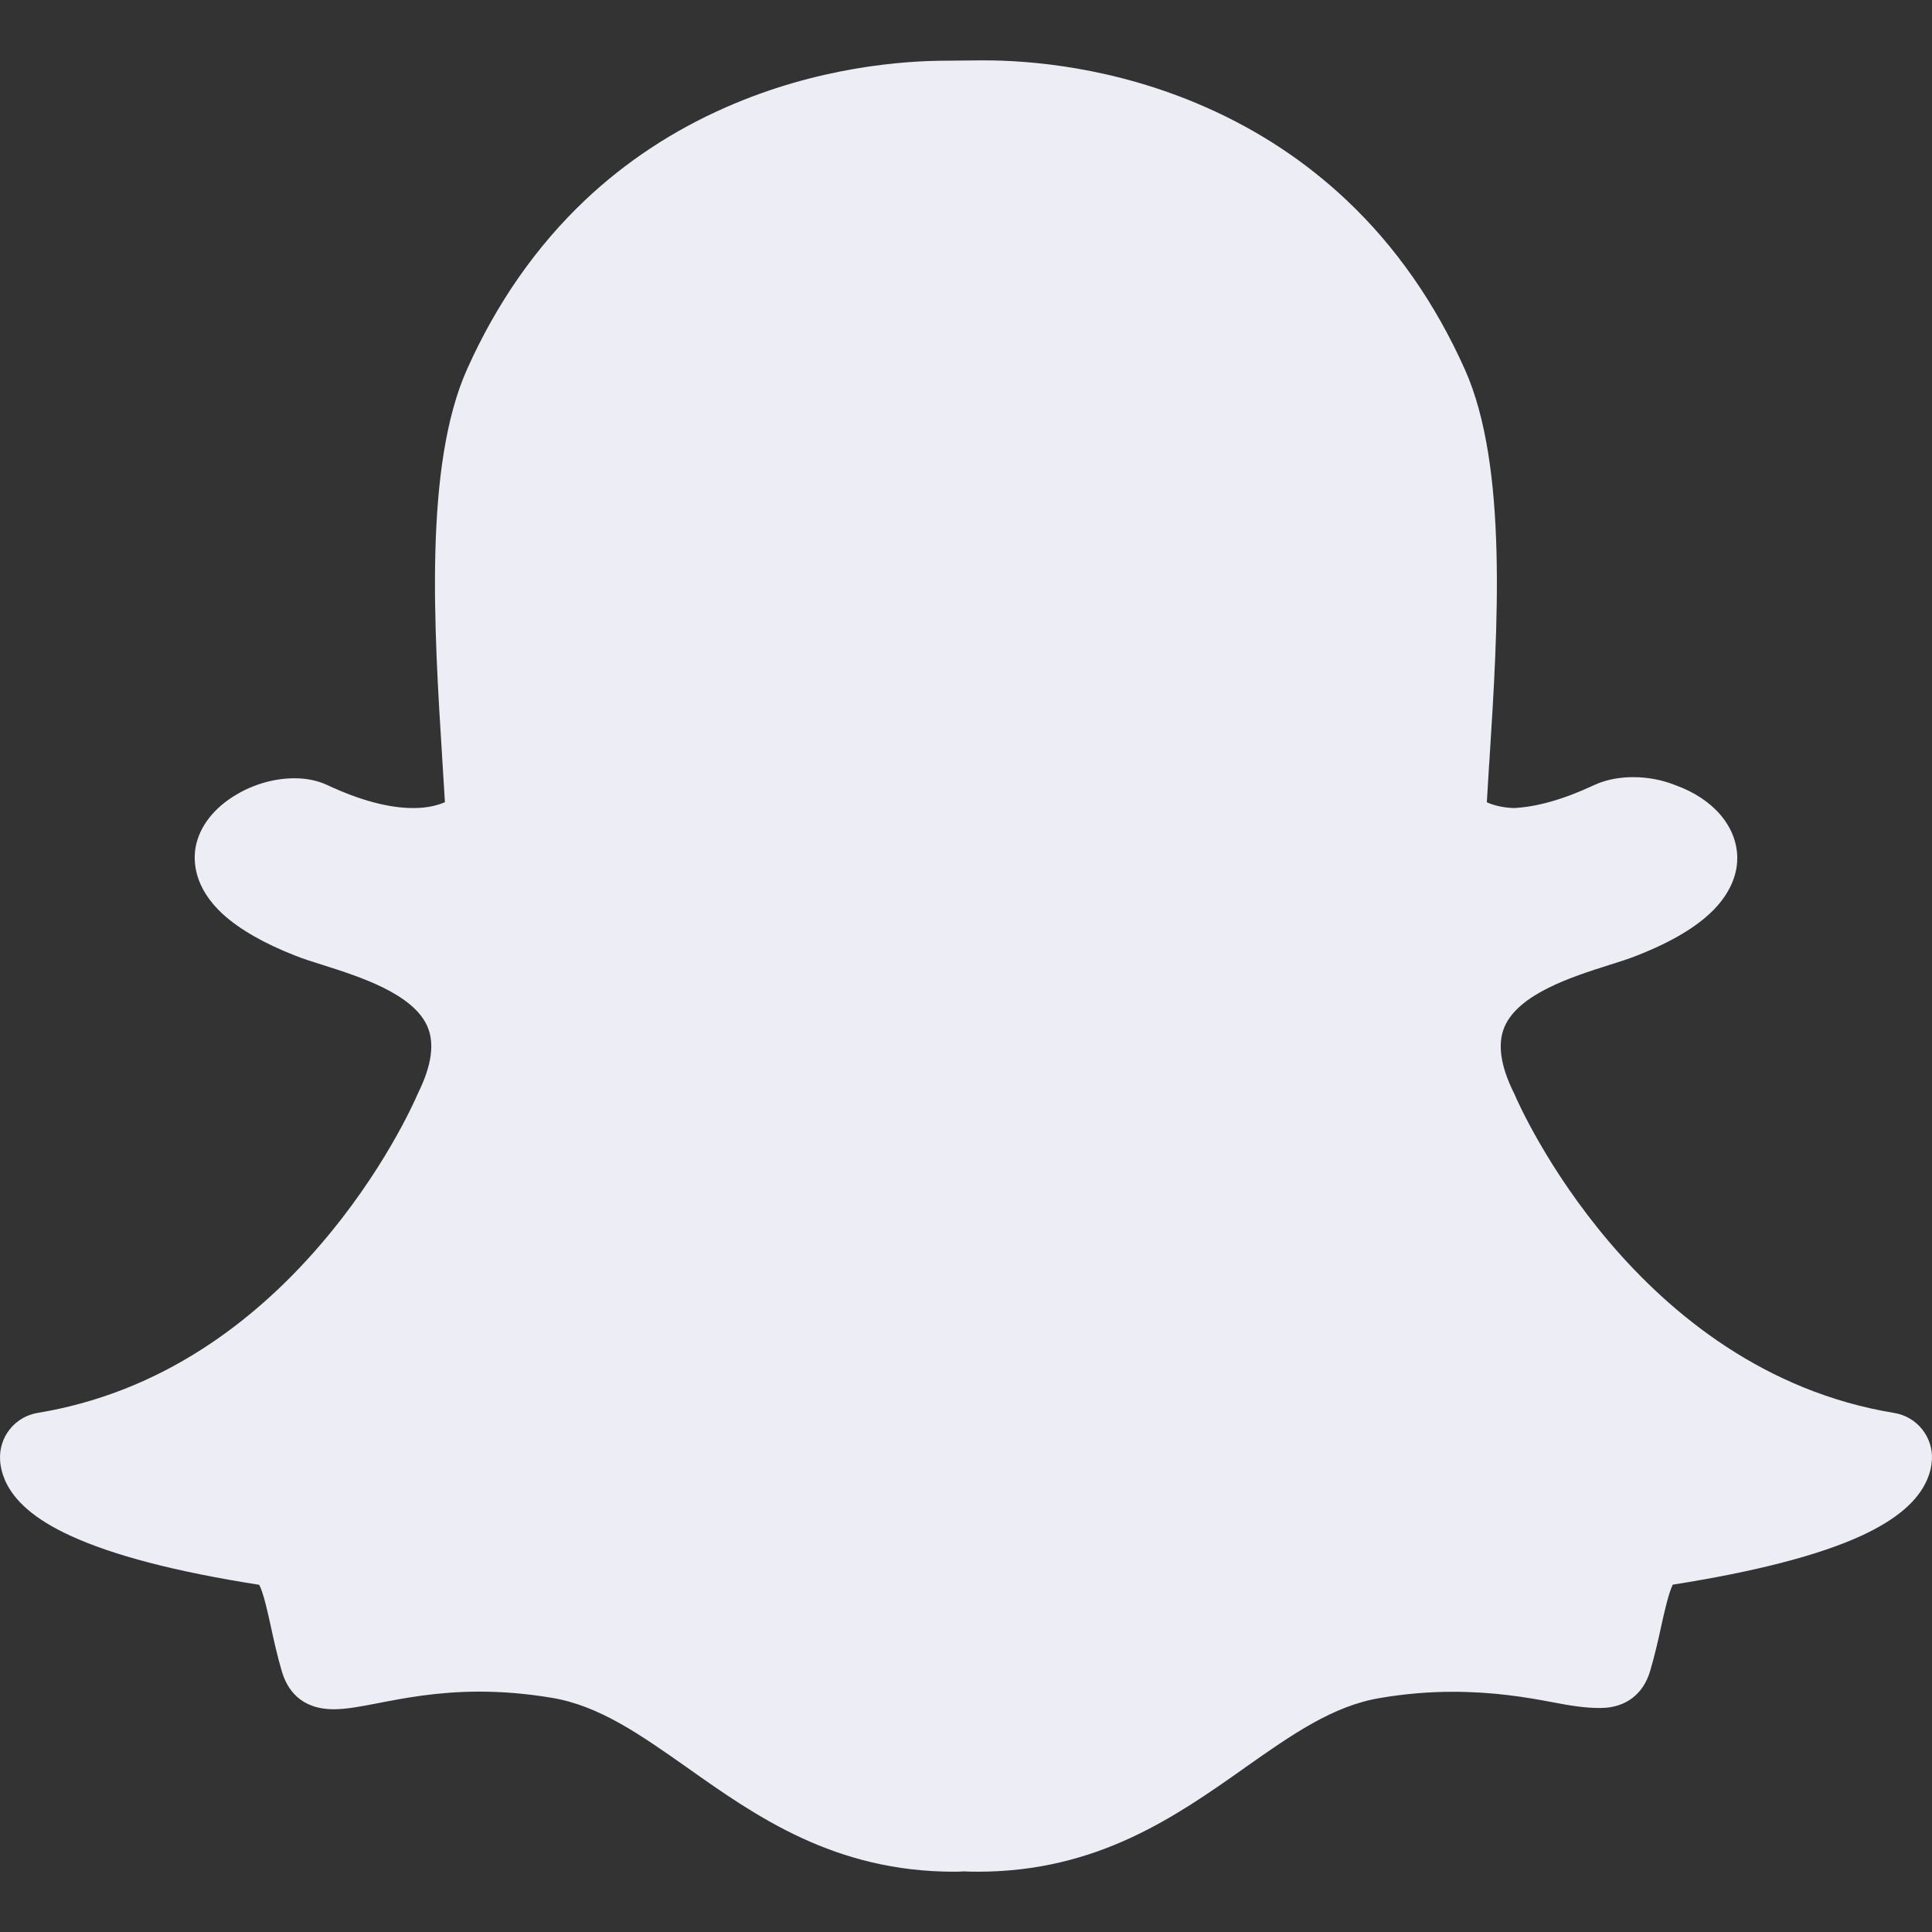 <svg width="24" height="24" viewBox="0 0 24 24" fill="none" xmlns="http://www.w3.org/2000/svg">
<rect x="0" y="0" width="24" height="24" fill="#333333" stroke="none"/>
<path d="M23.529 17.552C20.321 17.024 18.875 13.738 18.816 13.598C18.812 13.589 18.809 13.58 18.803 13.571C18.639 13.238 18.6 12.964 18.69 12.755C18.866 12.344 19.538 12.131 19.982 11.99C20.111 11.95 20.232 11.911 20.333 11.871C20.771 11.699 21.083 11.511 21.29 11.3C21.536 11.046 21.584 10.803 21.581 10.646C21.573 10.262 21.279 9.92 20.81 9.753C20.652 9.689 20.471 9.654 20.288 9.654C20.163 9.654 19.977 9.671 19.802 9.753C19.427 9.929 19.091 10.025 18.801 10.038C18.648 10.031 18.54 9.998 18.47 9.966C18.479 9.816 18.488 9.662 18.498 9.503L18.503 9.434C18.606 7.809 18.734 5.789 18.197 4.589C17.829 3.767 17.336 3.06 16.728 2.487C16.22 2.007 15.629 1.617 14.972 1.329C13.83 0.825 12.765 0.75 12.231 0.75H12.229C12.209 0.75 12.189 0.75 12.171 0.75C12.023 0.751 11.781 0.754 11.758 0.754C11.226 0.754 10.159 0.83 9.015 1.334C8.359 1.622 7.771 2.01 7.264 2.49C6.66 3.063 6.168 3.768 5.802 4.587C5.265 5.786 5.392 7.806 5.494 9.429V9.432C5.505 9.606 5.517 9.788 5.527 9.965C5.449 9.999 5.322 10.038 5.134 10.038C4.831 10.038 4.471 9.942 4.065 9.752C3.945 9.696 3.808 9.668 3.658 9.668C3.417 9.668 3.16 9.738 2.94 9.869C2.661 10.032 2.481 10.262 2.431 10.518C2.4 10.687 2.401 11.021 2.773 11.36C2.979 11.546 3.279 11.719 3.667 11.871C3.769 11.912 3.891 11.95 4.018 11.99C4.462 12.131 5.136 12.344 5.311 12.755C5.4 12.964 5.361 13.238 5.197 13.571C5.193 13.58 5.188 13.589 5.185 13.598C5.143 13.694 4.761 14.557 3.976 15.467C3.531 15.985 3.04 16.418 2.518 16.754C1.881 17.165 1.192 17.432 0.47 17.551C0.187 17.597 -0.016 17.849 0.001 18.136C0.005 18.218 0.025 18.301 0.059 18.38V18.382C0.175 18.65 0.44 18.877 0.872 19.076C1.401 19.321 2.19 19.526 3.22 19.687C3.273 19.786 3.327 20.033 3.364 20.203C3.403 20.383 3.444 20.569 3.502 20.765C3.565 20.978 3.727 21.233 4.146 21.233C4.305 21.233 4.486 21.198 4.698 21.157C5.007 21.097 5.43 21.014 5.956 21.014C6.249 21.014 6.552 21.04 6.856 21.091C7.444 21.189 7.951 21.546 8.538 21.959C9.396 22.566 10.368 23.251 11.853 23.251C11.893 23.251 11.934 23.25 11.975 23.247C12.023 23.25 12.084 23.251 12.147 23.251C13.632 23.251 14.604 22.566 15.462 21.961L15.464 21.959C16.05 21.547 16.557 21.19 17.145 21.093C17.45 21.041 17.753 21.016 18.045 21.016C18.549 21.016 18.948 21.081 19.304 21.149C19.536 21.195 19.716 21.217 19.856 21.217H19.869H19.883C20.189 21.217 20.414 21.049 20.499 20.756C20.556 20.563 20.597 20.383 20.637 20.198C20.672 20.039 20.729 19.784 20.78 19.685C21.81 19.523 22.599 19.319 23.128 19.075C23.558 18.875 23.823 18.649 23.939 18.382C23.974 18.302 23.994 18.22 23.999 18.134C24.015 17.851 23.813 17.597 23.529 17.552Z" fill="#ECEDF5"/>
</svg>
